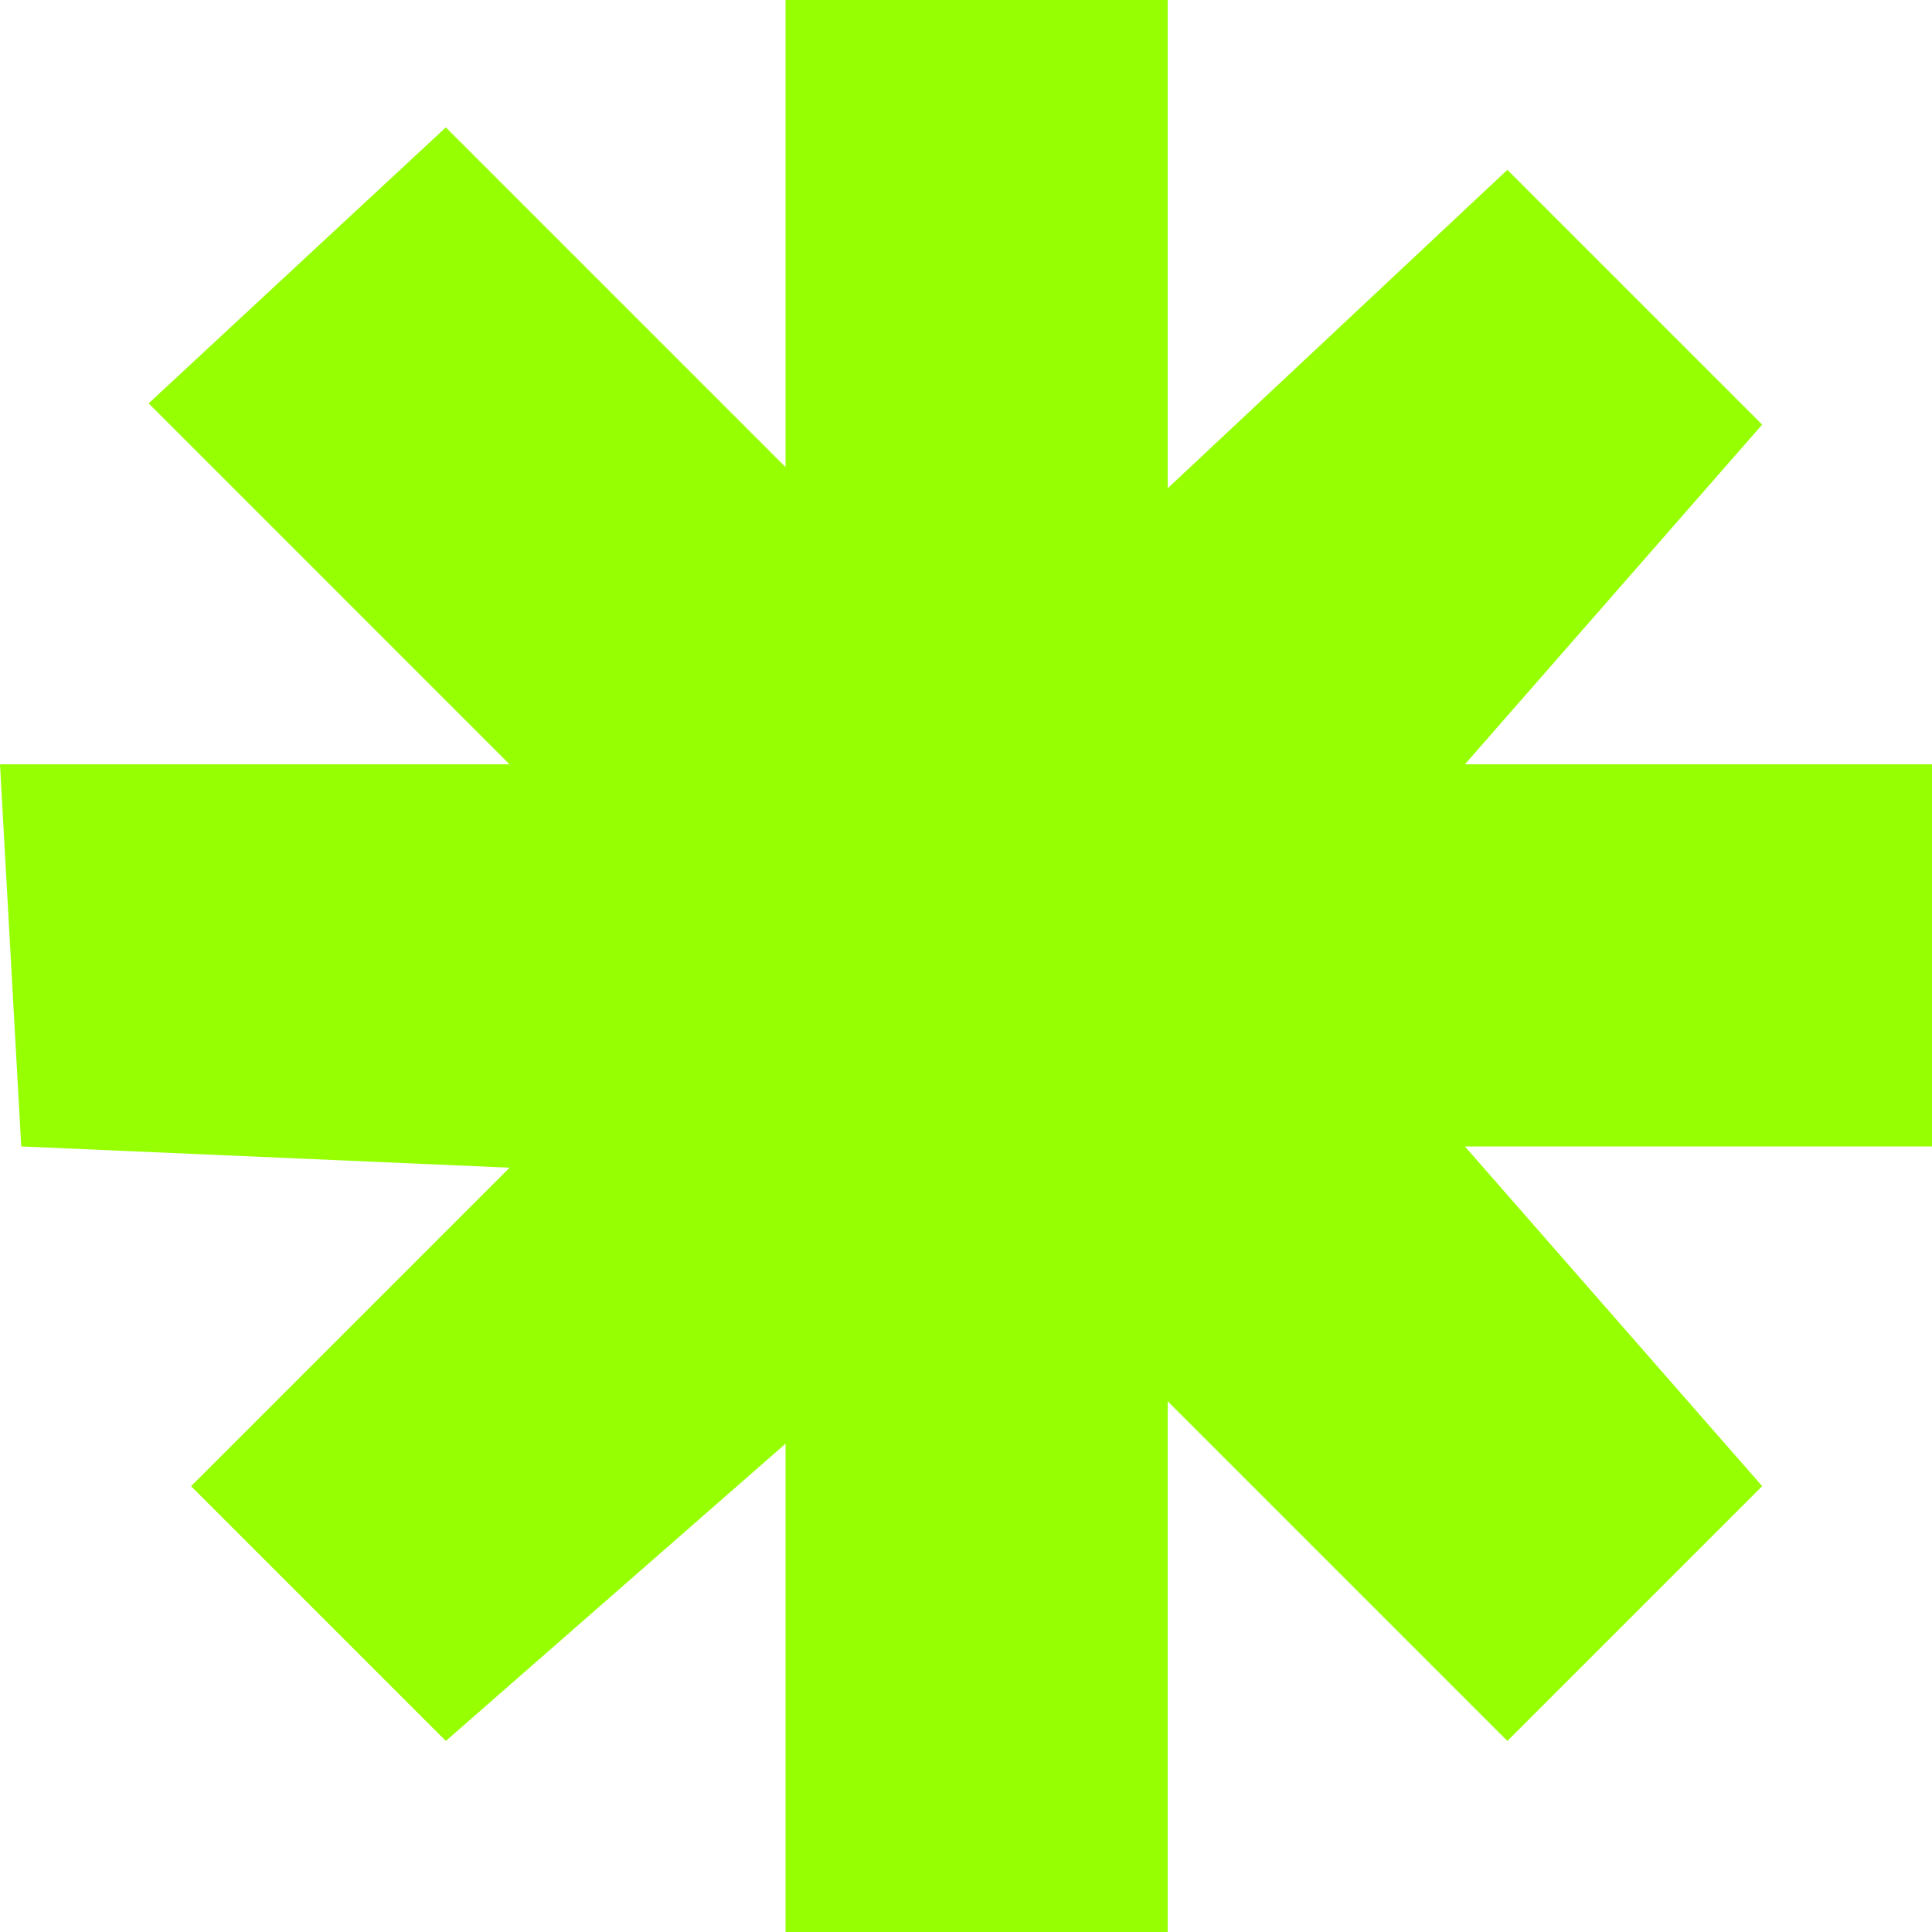 <svg width="109" height="109" viewBox="0 0 109 109" fill="none" xmlns="http://www.w3.org/2000/svg">
<path d="M44.319 26.352L25.154 7.187L8.385 22.758L28.747 43.121H0L1.198 64.681L28.747 65.879L10.78 83.846L25.154 98.22L44.319 81.451V109H65.879V79.055L85.044 98.22L99.418 83.846L82.648 64.681H109V43.121H82.648L99.418 23.956L85.044 9.582L65.879 27.549V0H44.319V26.352Z" fill="#96FF01"/>
</svg>
